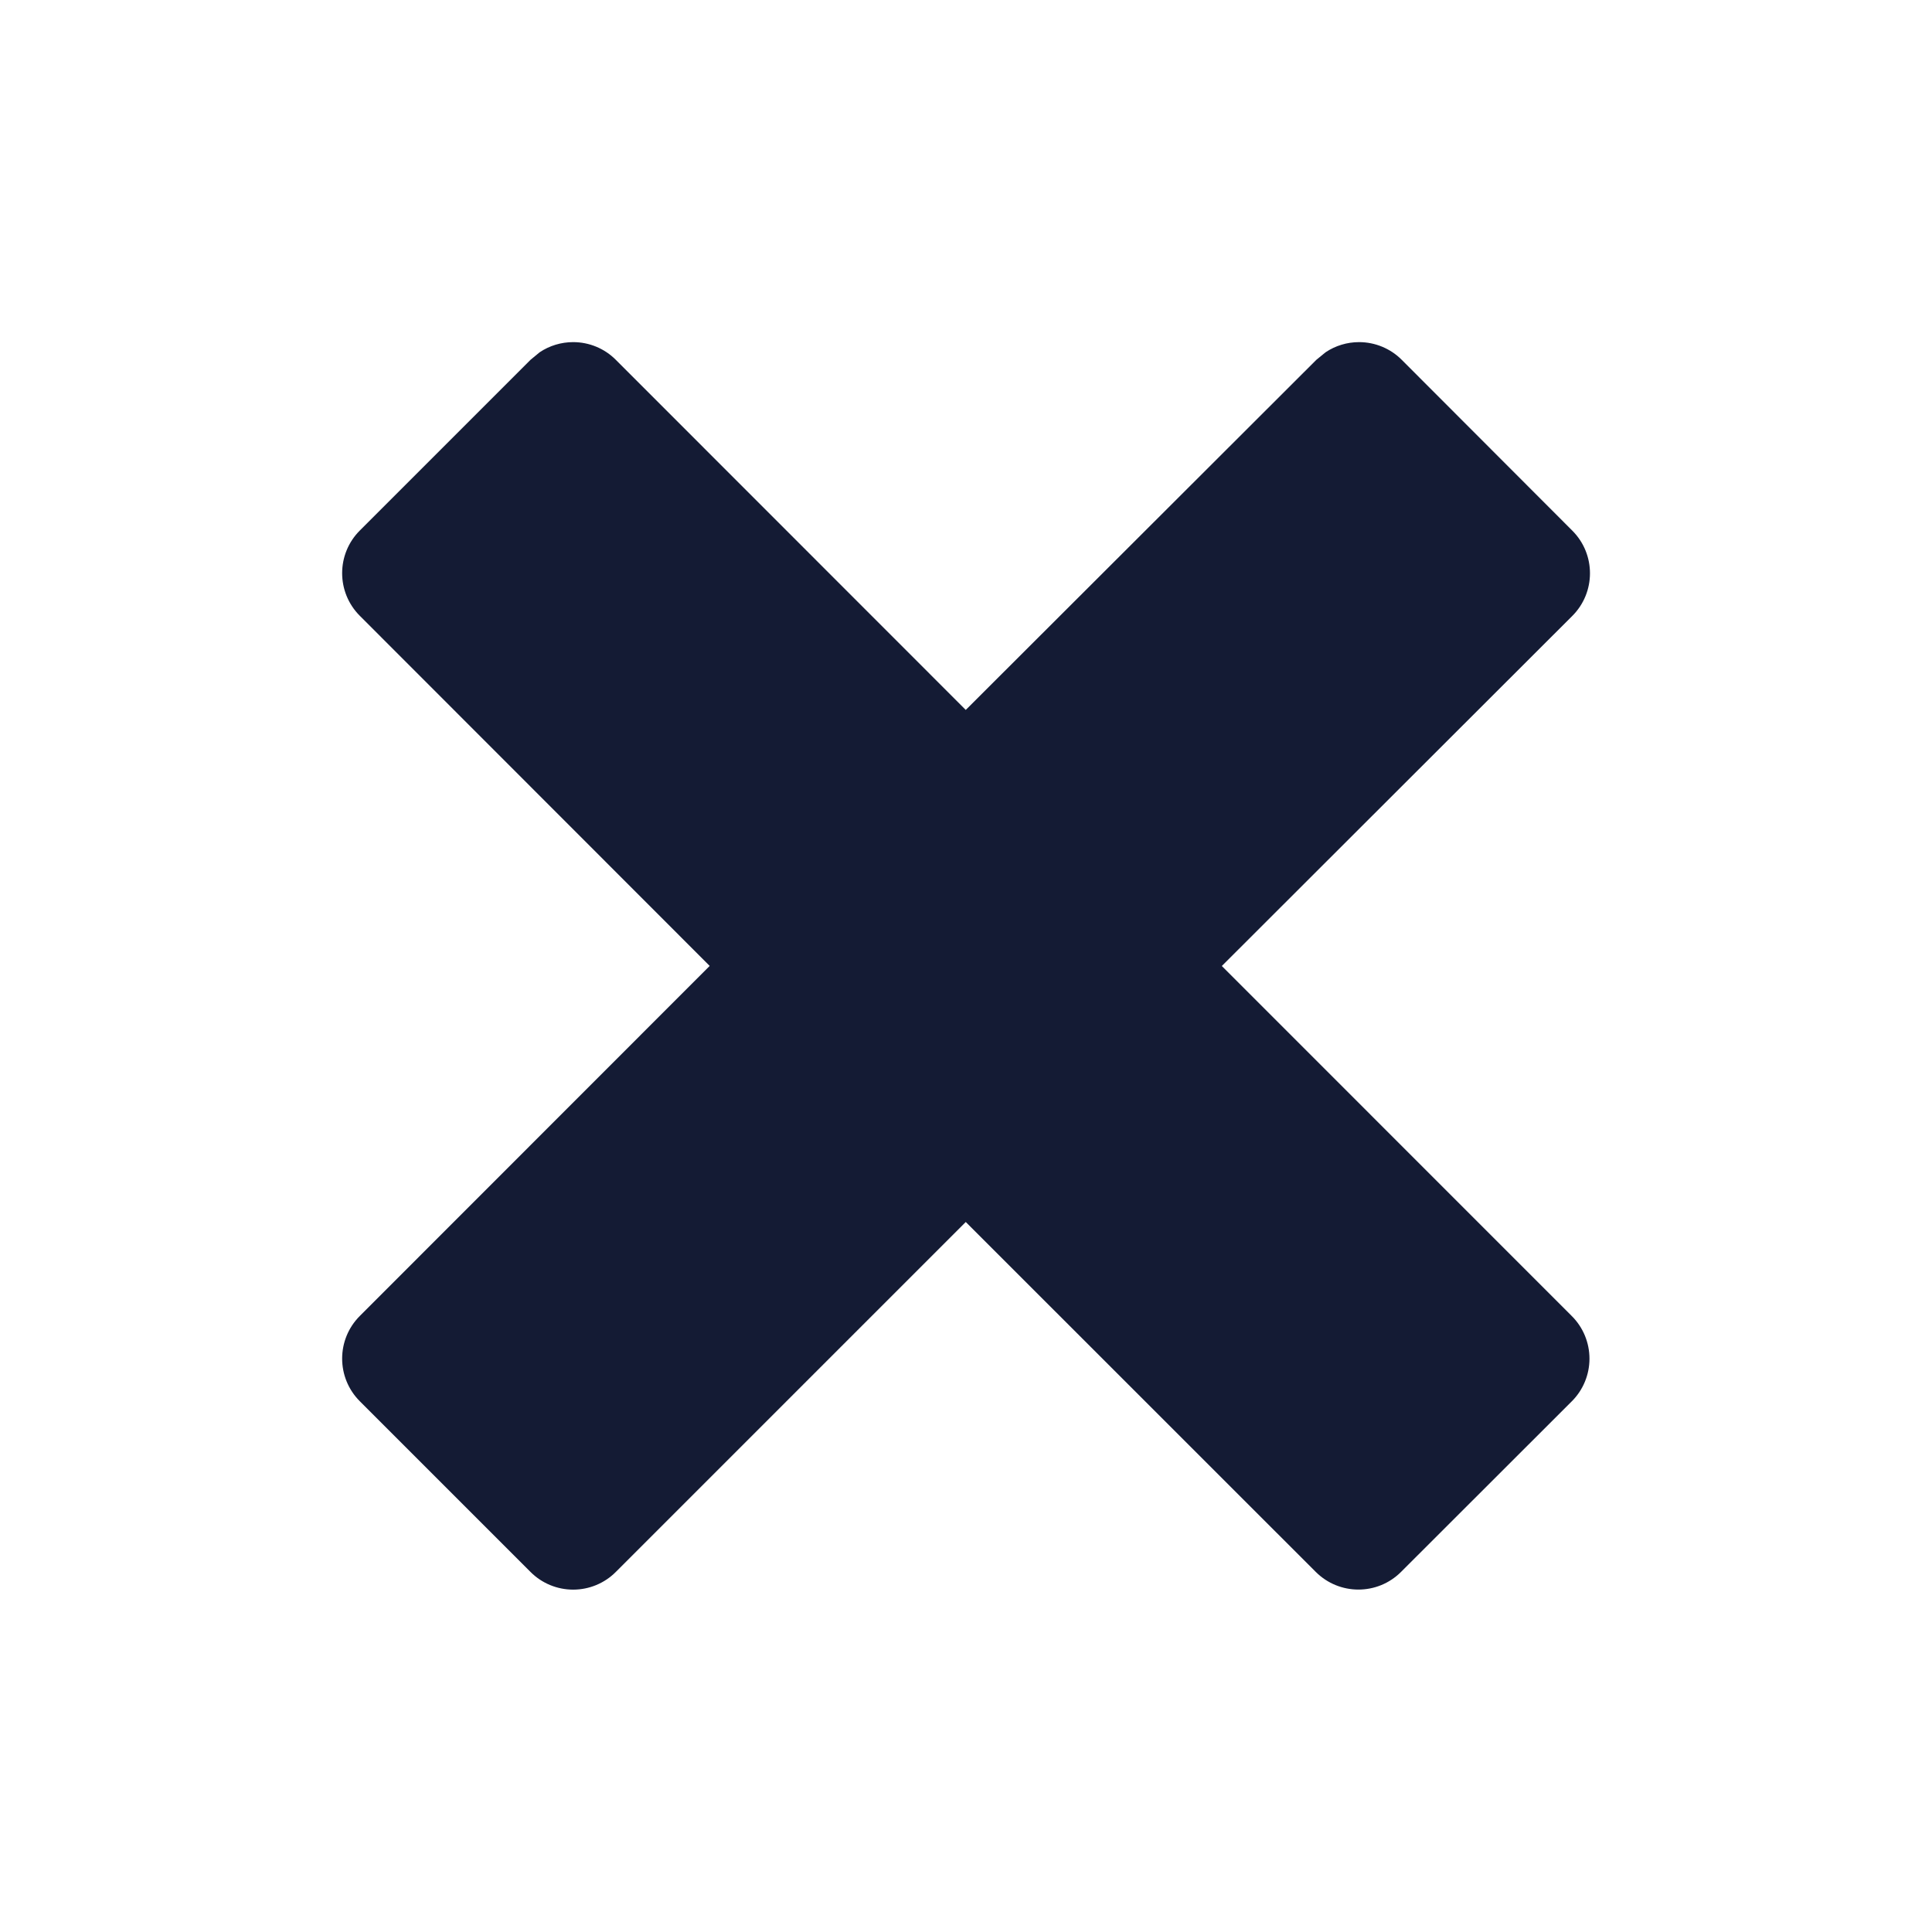 <svg width="24" height="24" viewBox="0 0 24 24" fill="none" xmlns="http://www.w3.org/2000/svg">
<path d="M17.413 4.47C17.273 4.329 17.081 4.25 16.883 4.25C16.734 4.25 16.589 4.294 16.467 4.376L16.352 4.47L11.997 8.819L7.65 4.47C7.51 4.329 7.319 4.25 7.12 4.25C6.971 4.25 6.826 4.294 6.704 4.376L6.59 4.47L4.47 6.59C4.177 6.883 4.177 7.357 4.47 7.65L8.816 11.999L4.47 16.347C4.177 16.64 4.177 17.114 4.47 17.407L6.59 19.527C6.73 19.668 6.921 19.747 7.12 19.747C7.319 19.747 7.51 19.668 7.65 19.527L11.997 15.18L16.344 19.526C16.637 19.819 17.111 19.82 17.404 19.527L19.525 17.408C19.666 17.268 19.745 17.077 19.745 16.878C19.745 16.679 19.666 16.488 19.525 16.348L15.178 12L19.531 7.652C19.824 7.36 19.825 6.885 19.532 6.592L17.413 4.47Z" fill="#141B34"/>
</svg>
